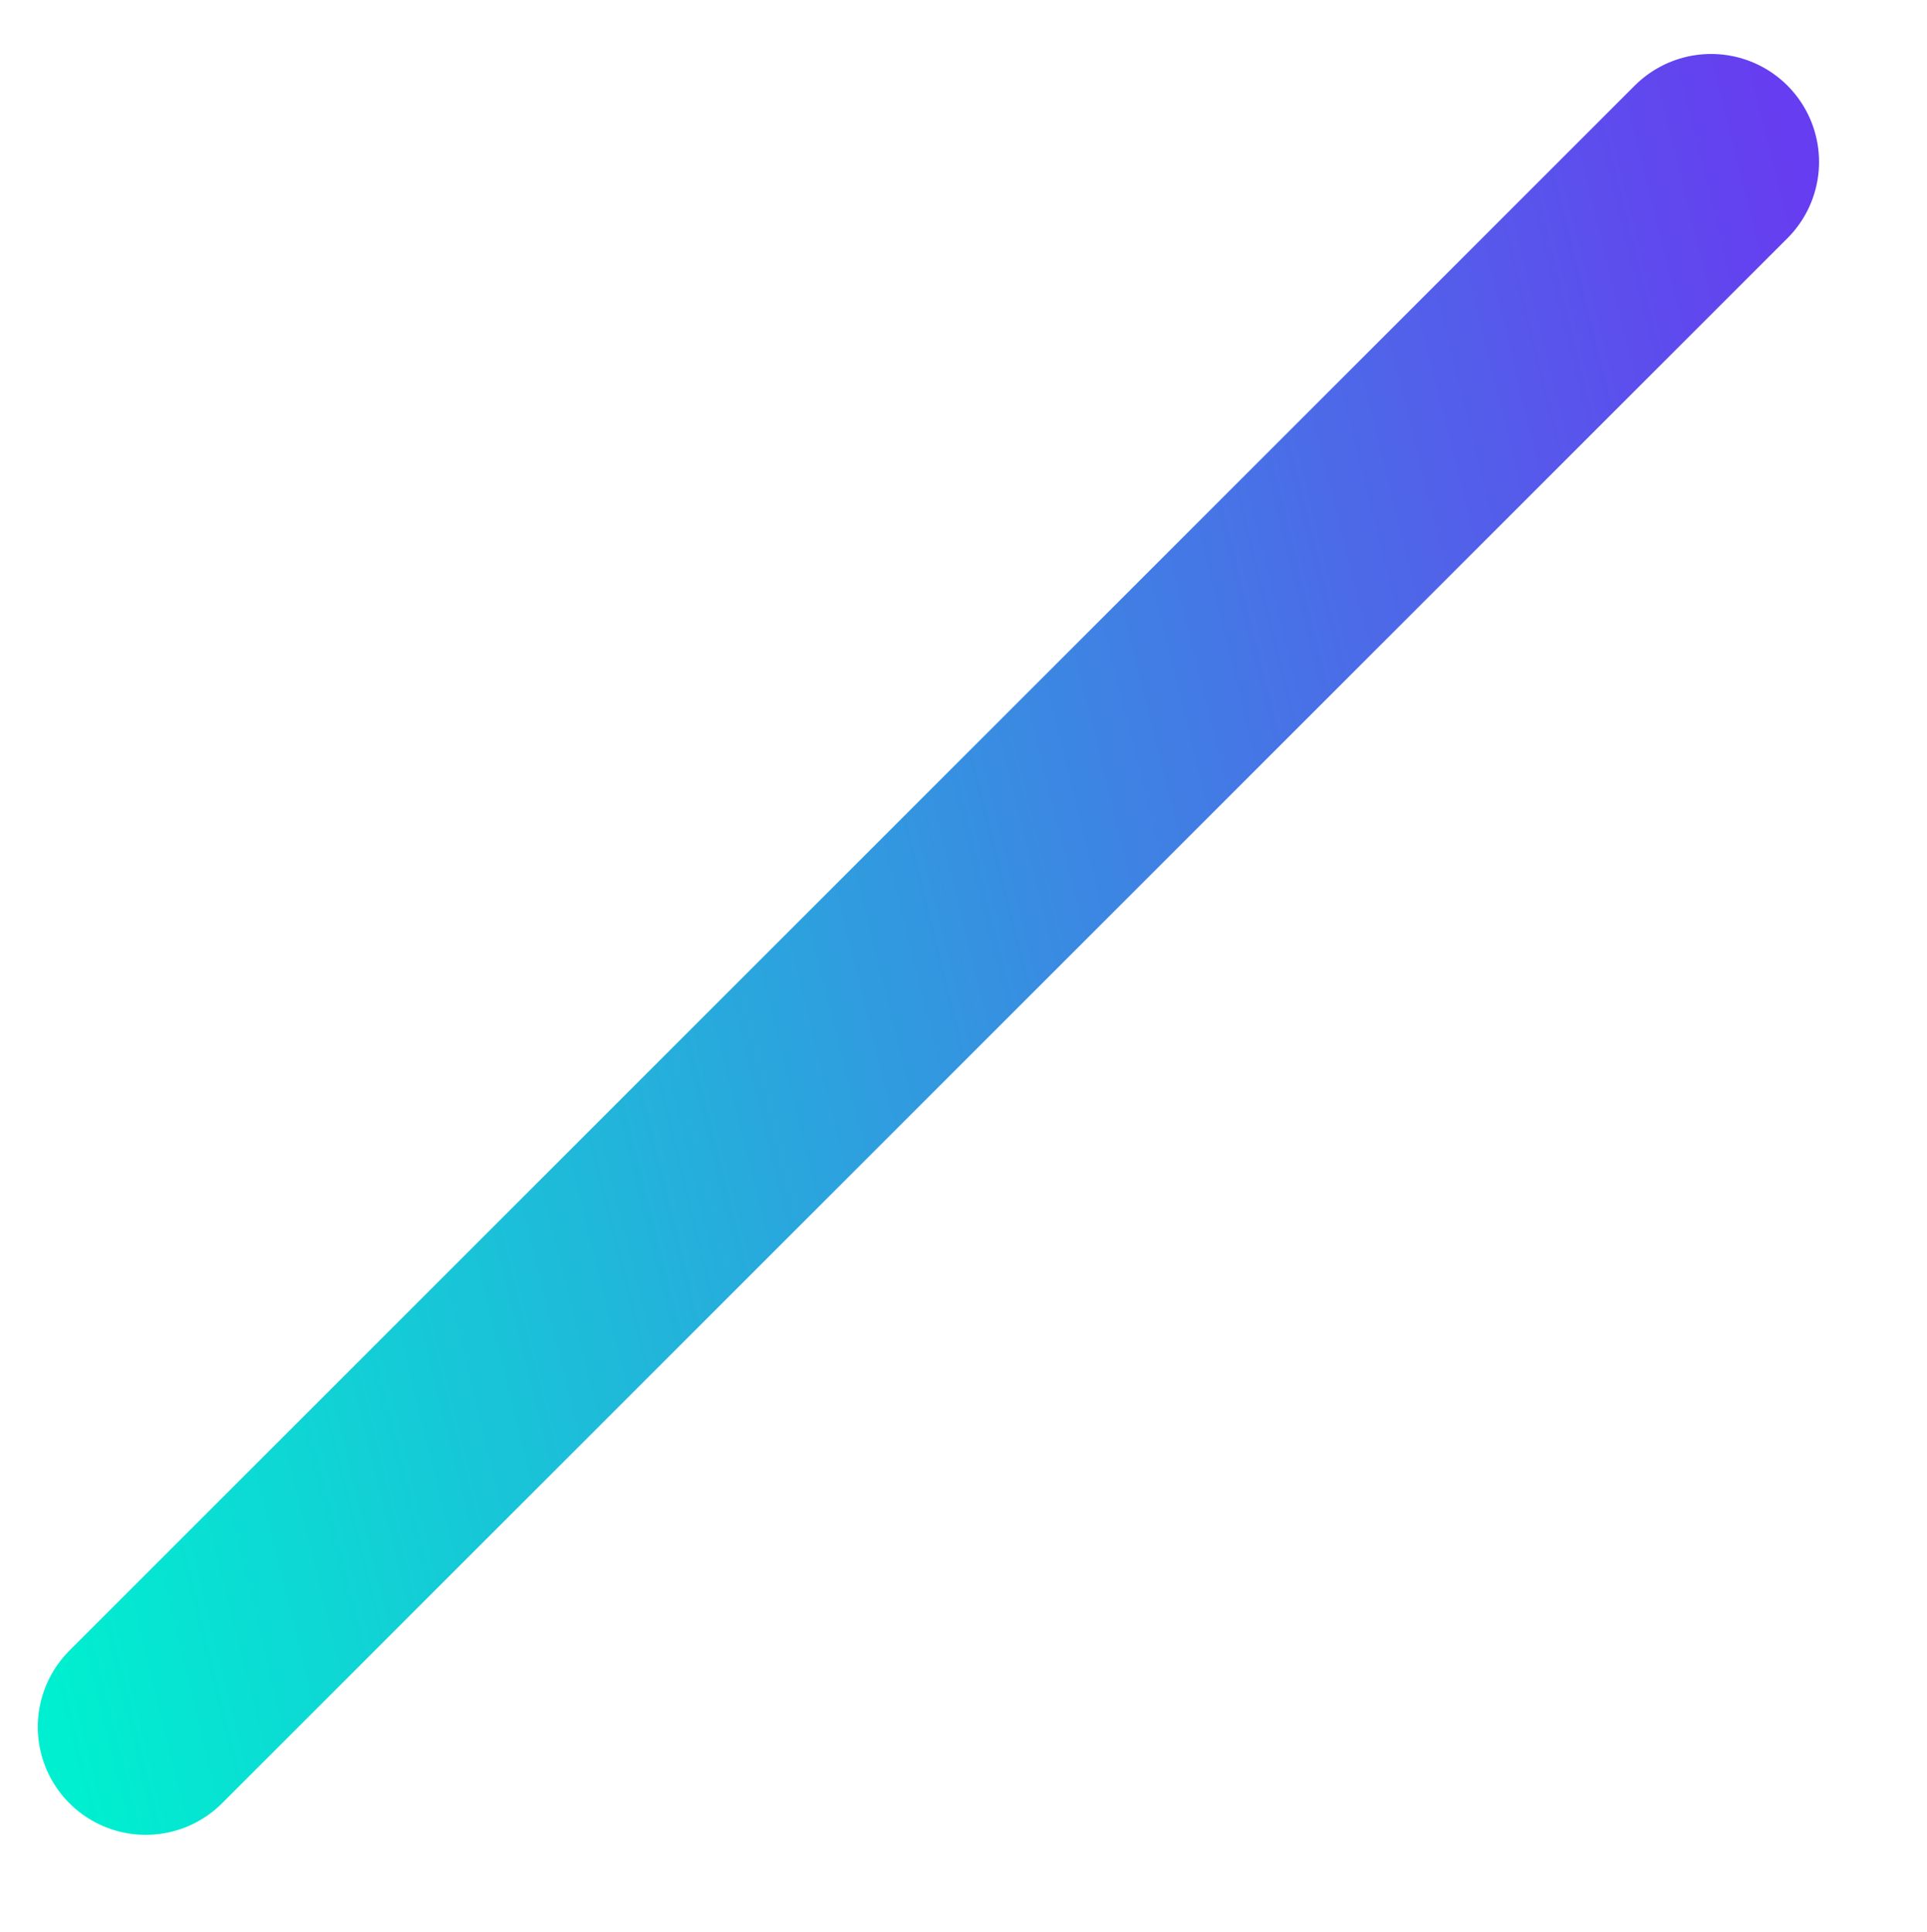 <?xml version="1.0" encoding="utf-8"?>
<!-- Generator: Adobe Illustrator 22.0.1, SVG Export Plug-In . SVG Version: 6.00 Build 0)  -->
<svg version="1.1" id="Layer_1" xmlns="http://www.w3.org/2000/svg" xmlns:xlink="http://www.w3.org/1999/xlink" x="0px" y="0px"
	 width="35.7px" height="35.8px" viewBox="0 0 35.7 35.8" style="enable-background:new 0 0 35.7 35.8;" xml:space="preserve">
<style type="text/css">
	.st0{fill:#FFFFFF;stroke:url(#SVGID_1_);stroke-width:4;stroke-miterlimit:10;}
	.st1{fill:#FFFFFF;stroke:url(#SVGID_2_);stroke-width:4;stroke-miterlimit:10;}
	.st2{fill:url(#SVGID_3_);}
	.st3{fill:#FFFFFF;stroke:url(#SVGID_4_);stroke-width:4;stroke-linecap:round;stroke-miterlimit:10;}
	.st4{fill:#FFFFFF;stroke:url(#SVGID_5_);stroke-width:4;stroke-linecap:round;stroke-miterlimit:10;}
	.st5{fill:#FFFFFF;stroke:url(#SVGID_6_);stroke-width:4;stroke-linecap:round;stroke-miterlimit:10;}
</style>
<linearGradient id="SVGID_1_" gradientUnits="userSpaceOnUse" x1="-15.385" y1="24.052" x2="36.615" y2="24.052" gradientTransform="matrix(0.802 0.198 0.198 0.802 3.892 -3.892)">
	<stop  offset="0" style="stop-color:#00EFD0"/>
	<stop  offset="1" style="stop-color:#663DF0"/>
</linearGradient>
<line style="fill:#FFFFFF;stroke:url(#SVGID_1_);stroke-width:4;stroke-linecap:round;stroke-miterlimit:10;" x1="31.7" y1="3" x2="2.7" y2="32"/>
</svg>

